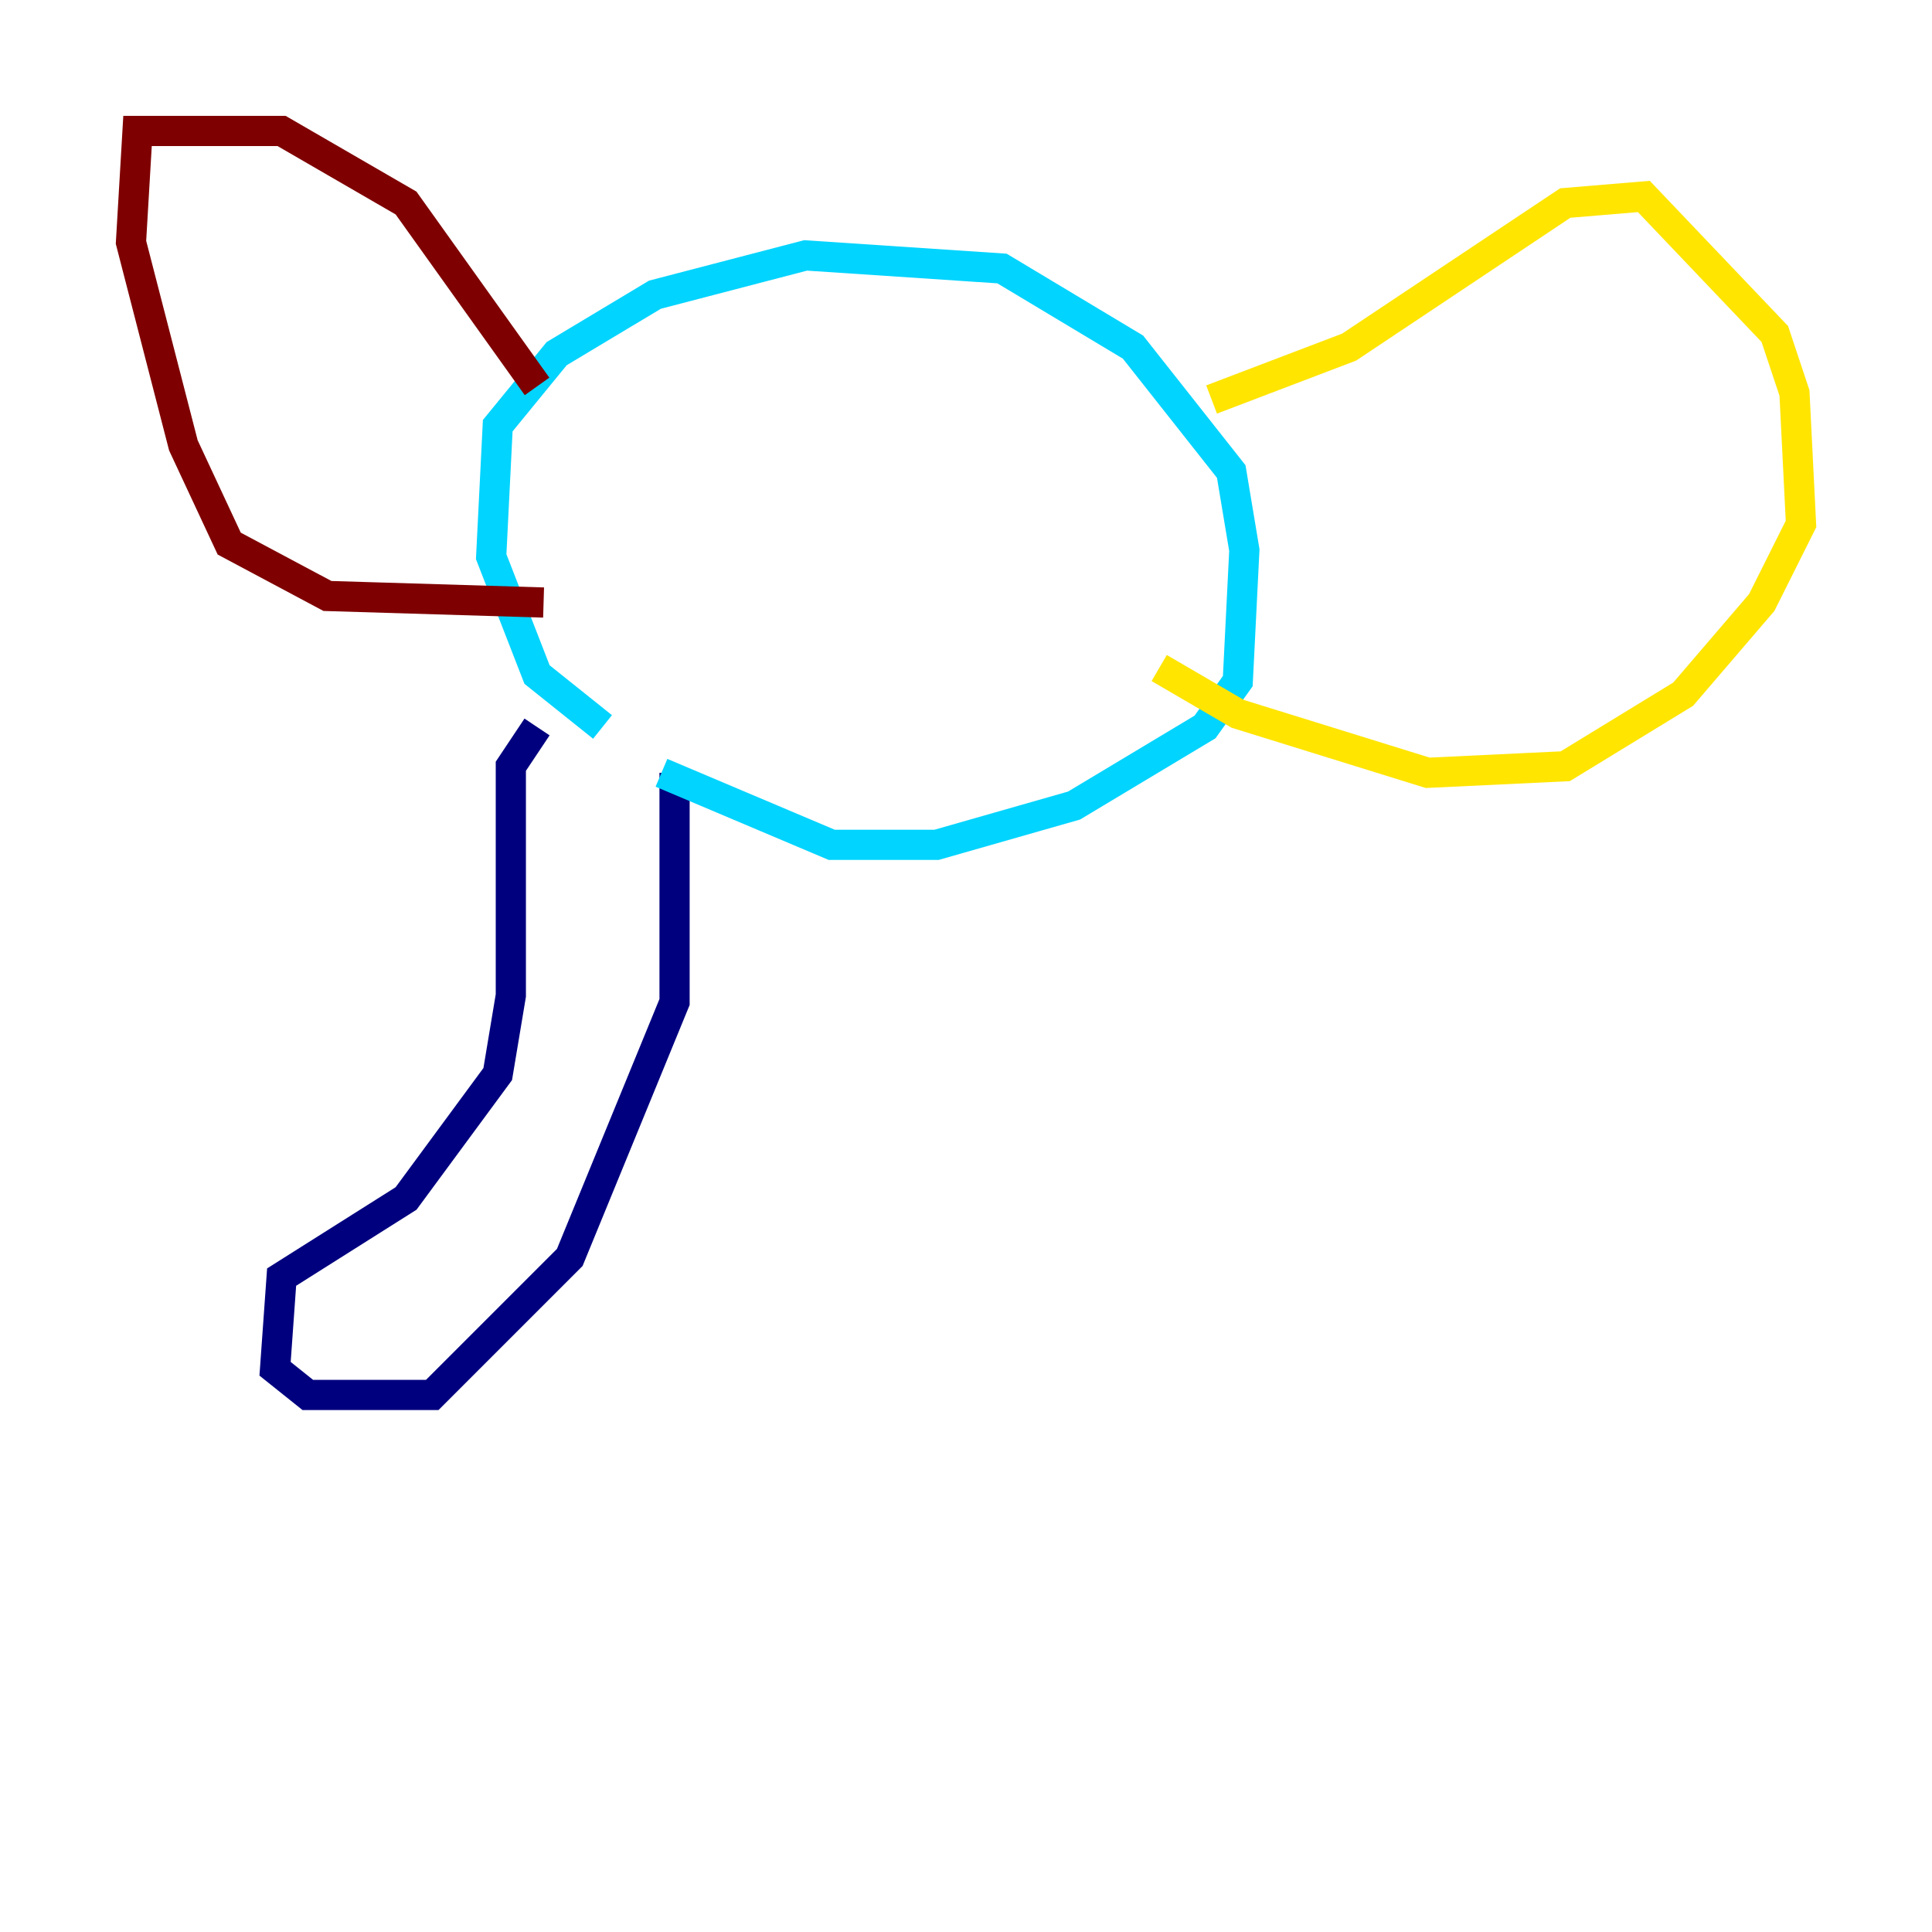 <?xml version="1.0" encoding="utf-8" ?>
<svg baseProfile="tiny" height="128" version="1.2" viewBox="0,0,128,128" width="128" xmlns="http://www.w3.org/2000/svg" xmlns:ev="http://www.w3.org/2001/xml-events" xmlns:xlink="http://www.w3.org/1999/xlink"><defs /><polyline fill="none" points="35.58,48.163 33.844,50.766 33.844,65.953 32.976,71.159 26.902,79.403 18.658,84.61 18.224,90.685 20.393,92.42 28.637,92.42 37.749,83.308 44.691,66.386 44.691,51.2" stroke="#00007f" stroke-width="2" /><polyline fill="none" points="39.919,48.163 35.58,44.691 32.542,36.881 32.976,28.203 36.881,23.43 43.39,19.525 53.37,16.922 66.386,17.79 75.064,22.997 81.573,31.241 82.441,36.447 82.007,45.125 79.837,48.163 71.159,53.37 62.047,55.973 55.105,55.973 43.824,51.2" stroke="#00d4ff" stroke-width="2" /><polyline fill="none" points="80.271,26.468 89.383,22.997 103.702,13.451 108.909,13.017 117.586,22.129 118.888,26.034 119.322,34.712 116.719,39.919 111.512,45.993 103.702,50.766 94.59,51.2 82.007,47.295 76.8,44.258" stroke="#ffe500" stroke-width="2" /><polyline fill="none" points="35.58,25.6 26.902,13.451 18.658,8.678 9.112,8.678 8.678,16.054 12.149,29.505 15.186,36.014 21.695,39.485 36.014,39.919" stroke="#7f0000" stroke-width="2" /></svg>